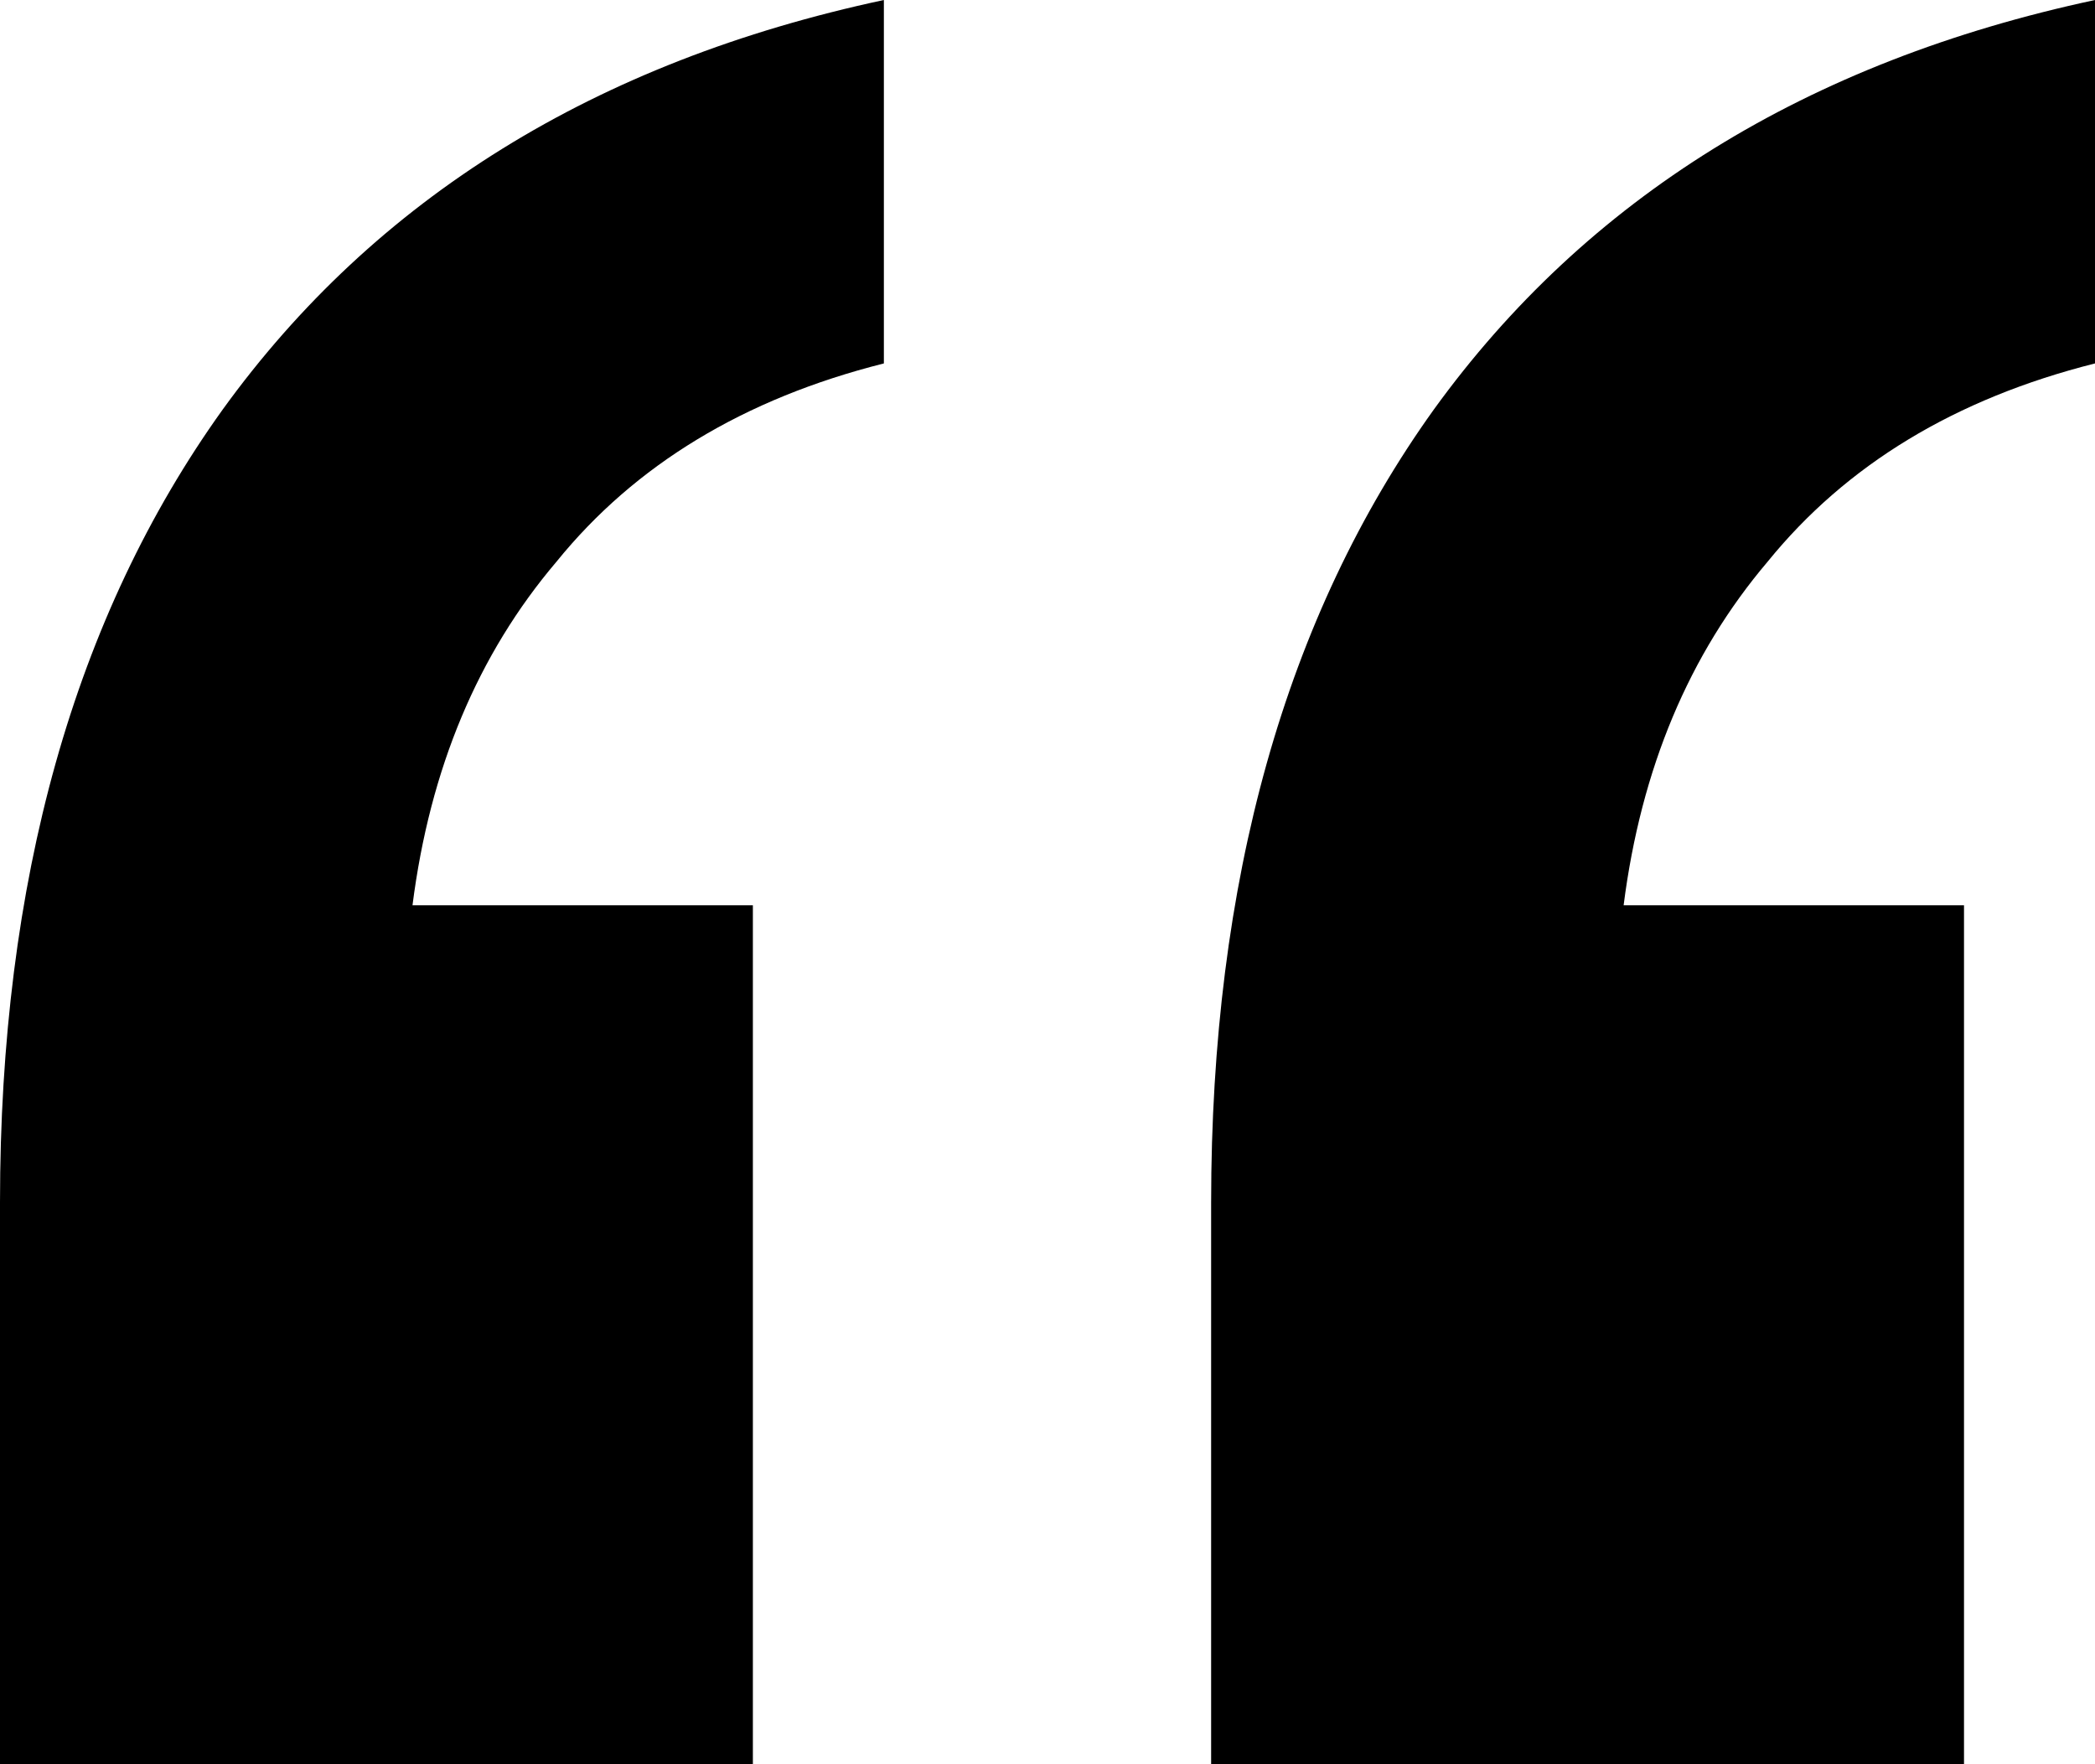<svg width="19" height="16" viewBox="0 0 19 16" fill="none" xmlns="http://www.w3.org/2000/svg">
<path d="M10.984 16V10.906C10.984 7.99 11.657 5.593 13.003 3.715C14.389 1.798 16.387 0.559 19 0V3.296C17.733 3.615 16.744 4.215 16.031 5.094C15.319 5.933 14.883 6.971 14.725 8.21H17.812V16H10.984ZM0 16V10.906C0 7.99 0.673 5.593 2.019 3.715C3.404 1.798 5.403 0.559 8.016 0V3.296C6.749 3.615 5.759 4.215 5.047 5.094C4.334 5.933 3.899 6.971 3.741 8.21H6.828V16H0Z" fill="black"/>
</svg>
